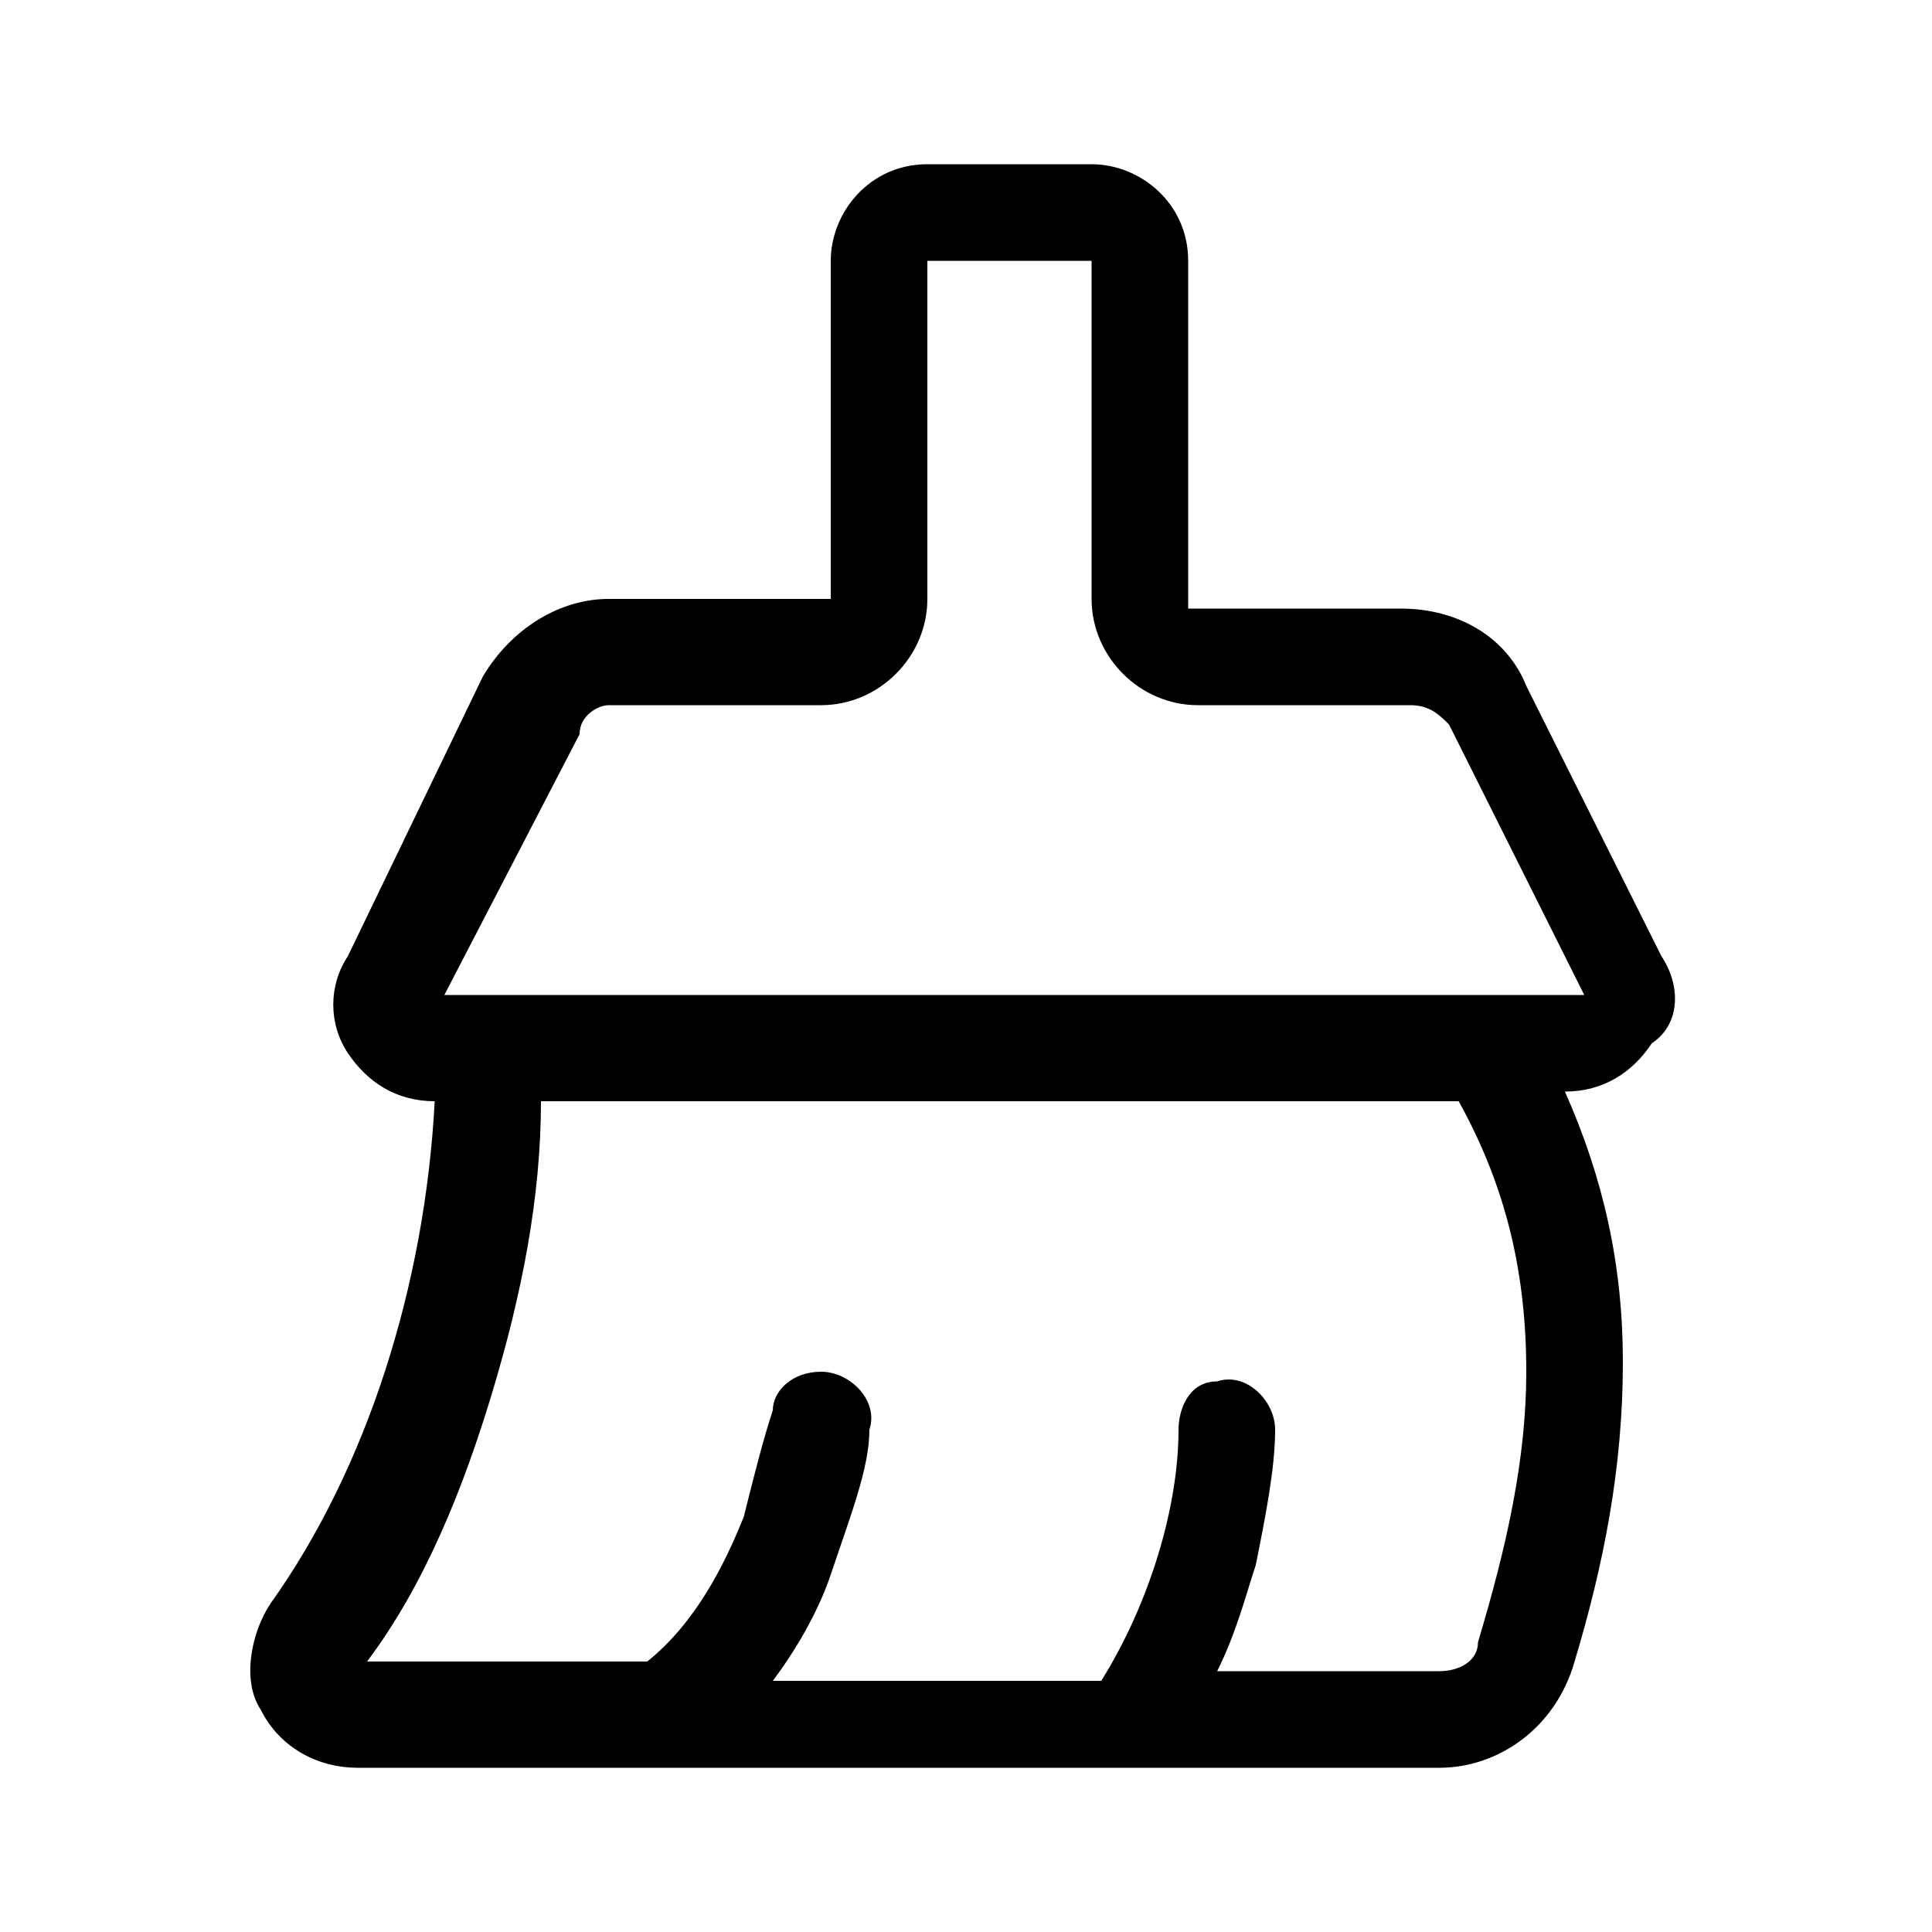 <svg viewBox="0 0 20 20" xmlns="http://www.w3.org/2000/svg"><path d="M17.2 9.9l-1.4-2.8c-.2-.5-.7-.8-1.3-.8h-2.2V2.7c0-.6-.5-1-1-1H9.6c-.6 0-1 .5-1 1v3.5H6.3c-.5 0-1 .3-1.3.8L3.6 9.9c-.2.3-.2.7 0 1 .2.3.5.5.9.5-.1 1.9-.7 3.8-1.7 5.2-.2.3-.3.8-.1 1.1.2.4.6.6 1 .6h11.2c.6 0 1.2-.4 1.4-1.1.3-1 .5-2 .5-3.1 0-1-.2-1.9-.6-2.8.4 0 .7-.2.9-.5.3-.2.3-.6.1-.9zm-12.6.4L6 7.6c0-.2.2-.3.3-.3h2.2c.6 0 1.1-.5 1.1-1.1V2.7h1.7v3.5c0 .6.5 1.1 1.1 1.1h2.2c.2 0 .3.1.4.2l1.4 2.8H4.6c0 .1 0 .1 0 0 0 .1 0 0 0 0zm11.2 3.9c0 .9-.2 1.8-.5 2.8 0 .2-.2.3-.4.3h-2.3c.2-.4.3-.8.4-1.1.1-.5.2-1 .2-1.4 0-.3-.3-.6-.6-.5-.3 0-.4.3-.4.5 0 .8-.3 1.8-.8 2.6H8c.3-.4.5-.8.6-1.1.2-.6.4-1.1.4-1.5.1-.3-.2-.6-.5-.6s-.5.2-.5.4c-.1.3-.2.7-.3 1.1-.2.5-.5 1.1-1 1.5H3.8c.6-.8 1-1.8 1.3-2.8.3-1 .5-2 .5-3h9.5c.5.9.7 1.8.7 2.8z"/></svg>